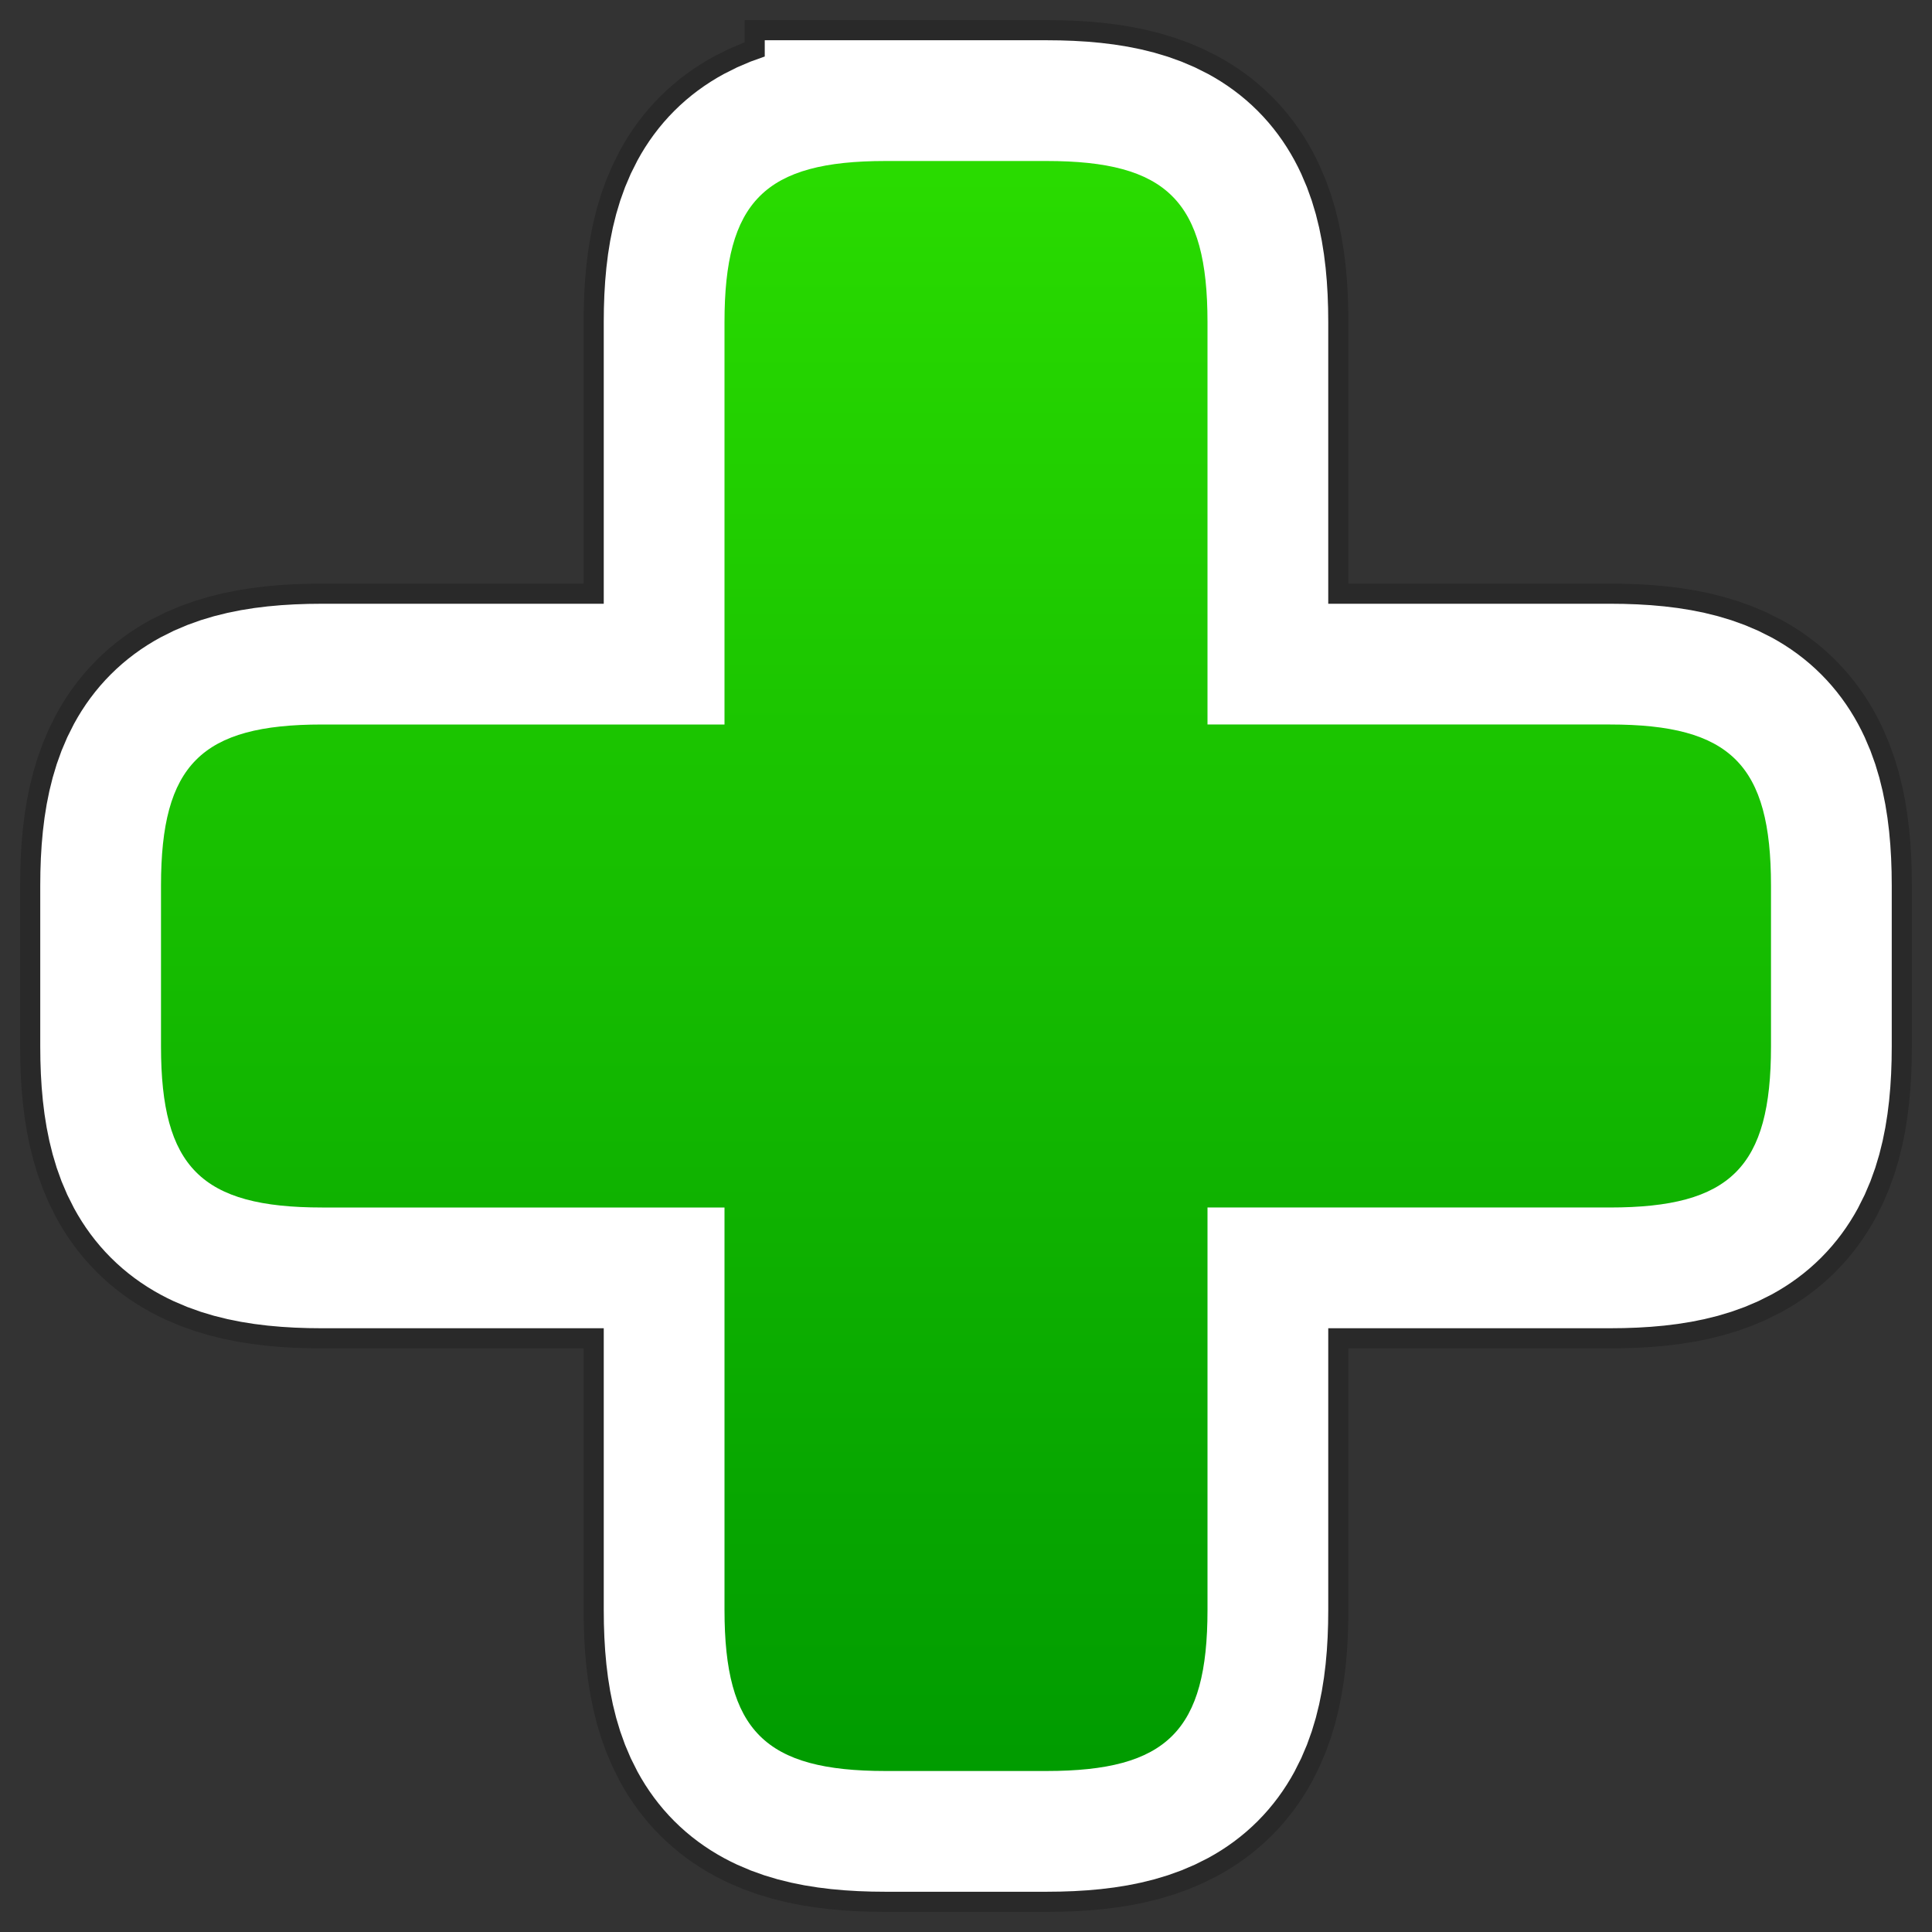 <svg
	xmlns="http://www.w3.org/2000/svg"
	xmlns:xlink="http://www.w3.org/1999/xlink"
	width="48" height="48">
	<rect width="100%" height="100%" fill="#333333" stroke="none"/>
	<defs>
		<linearGradient id="b" x1="0" x2="0" y1="0" y2="1">
			<stop offset="0%" stop-color="#2ADC00"/>
			<stop offset="100%" stop-color="#009B00"/>
		</linearGradient>
		<path id="a" d="M22 4h4c3 0 4 1 4 4v10h10c3 0 4 1 4 4v4c0 3-1 4-4 4H30v10c0 3-1 4-4 4h-4c-3 0-4-1-4-4V30H8c-3 0-4-1-4-4v-4c0-3 1-4 4-4h10V8c0-3 1-4 4-4z"/>
	</defs>
	<use xlink:href="#a" fill="none" stroke="#000" stroke-opacity=".2" stroke-width="7"/>
	<use xlink:href="#a" fill="none" stroke="#FFF" stroke-width="6"/>
	<use xlink:href="#a" fill="url(#b)"/>
</svg>